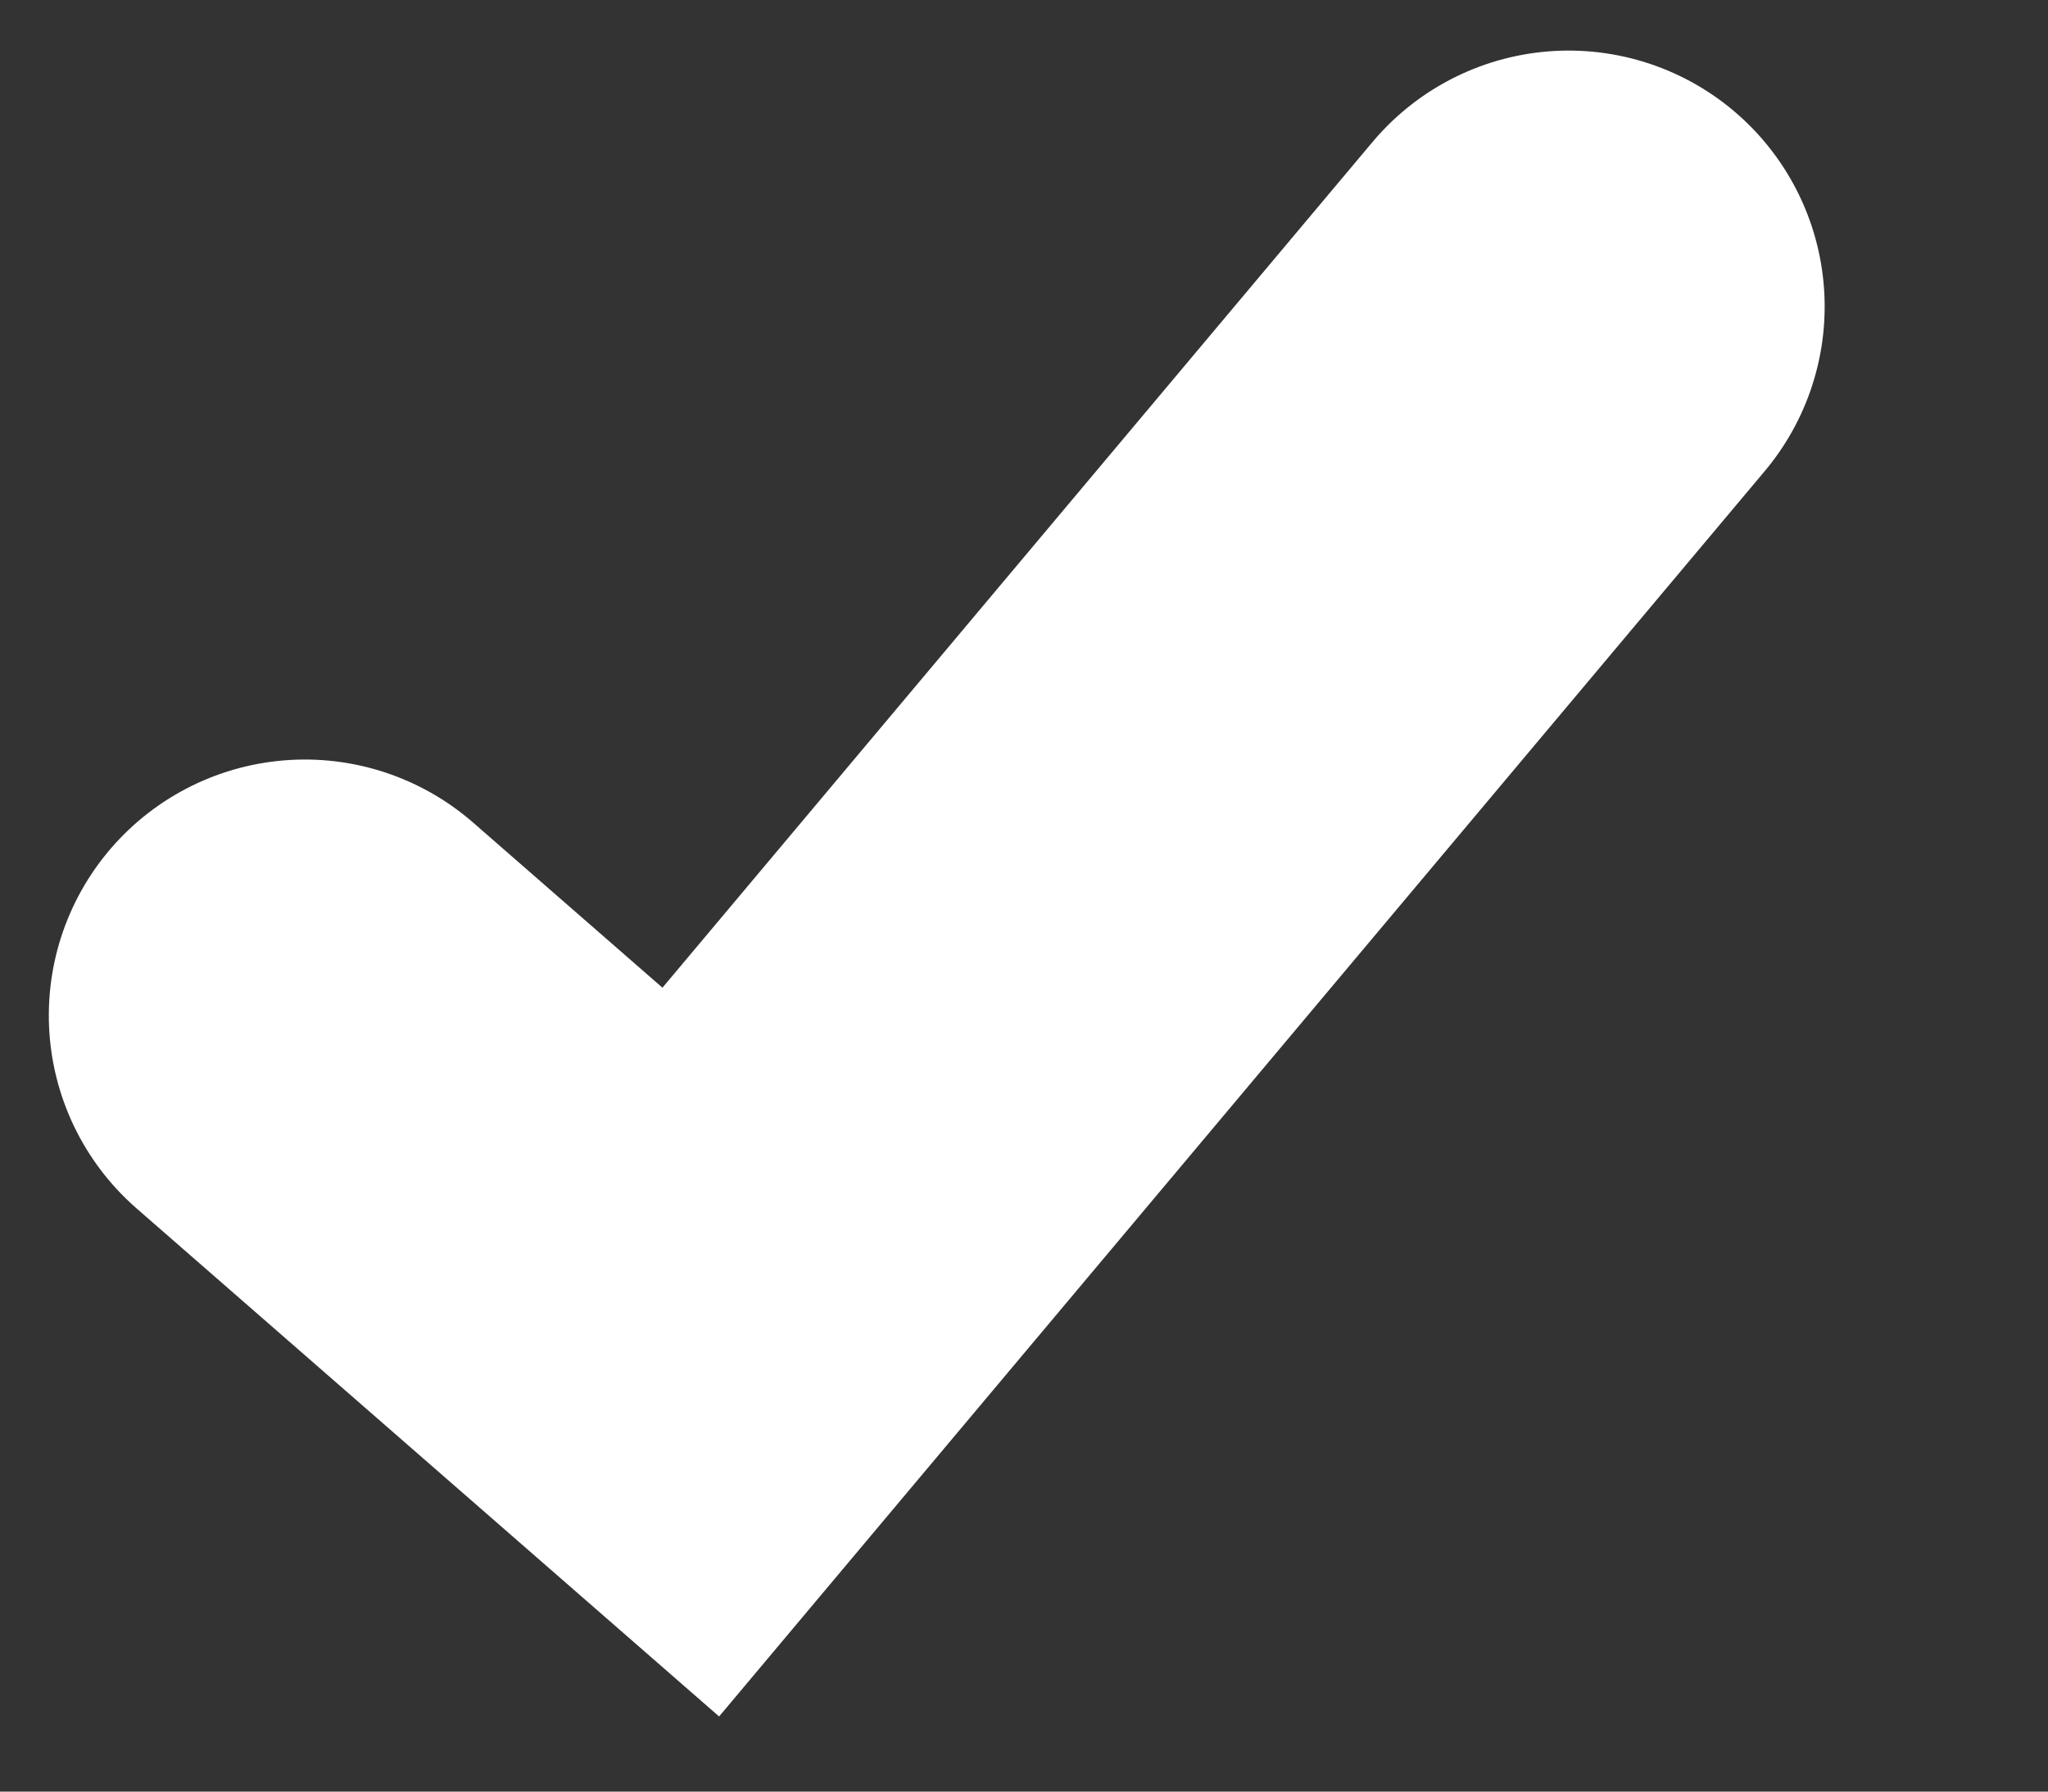 <svg height="7" viewBox="0 0 8 7" width="8" xmlns="http://www.w3.org/2000/svg"><rect x="0" y="0" width="8" height="7" fill="#333333" stroke="none"/><path d="m14.811 11.594h-5.333l.038-2" fill="none" stroke="#fff" stroke-linecap="round" stroke-width="2" transform="matrix(.643 -.766 .766 .643 -12.277 5.088)"/></svg>